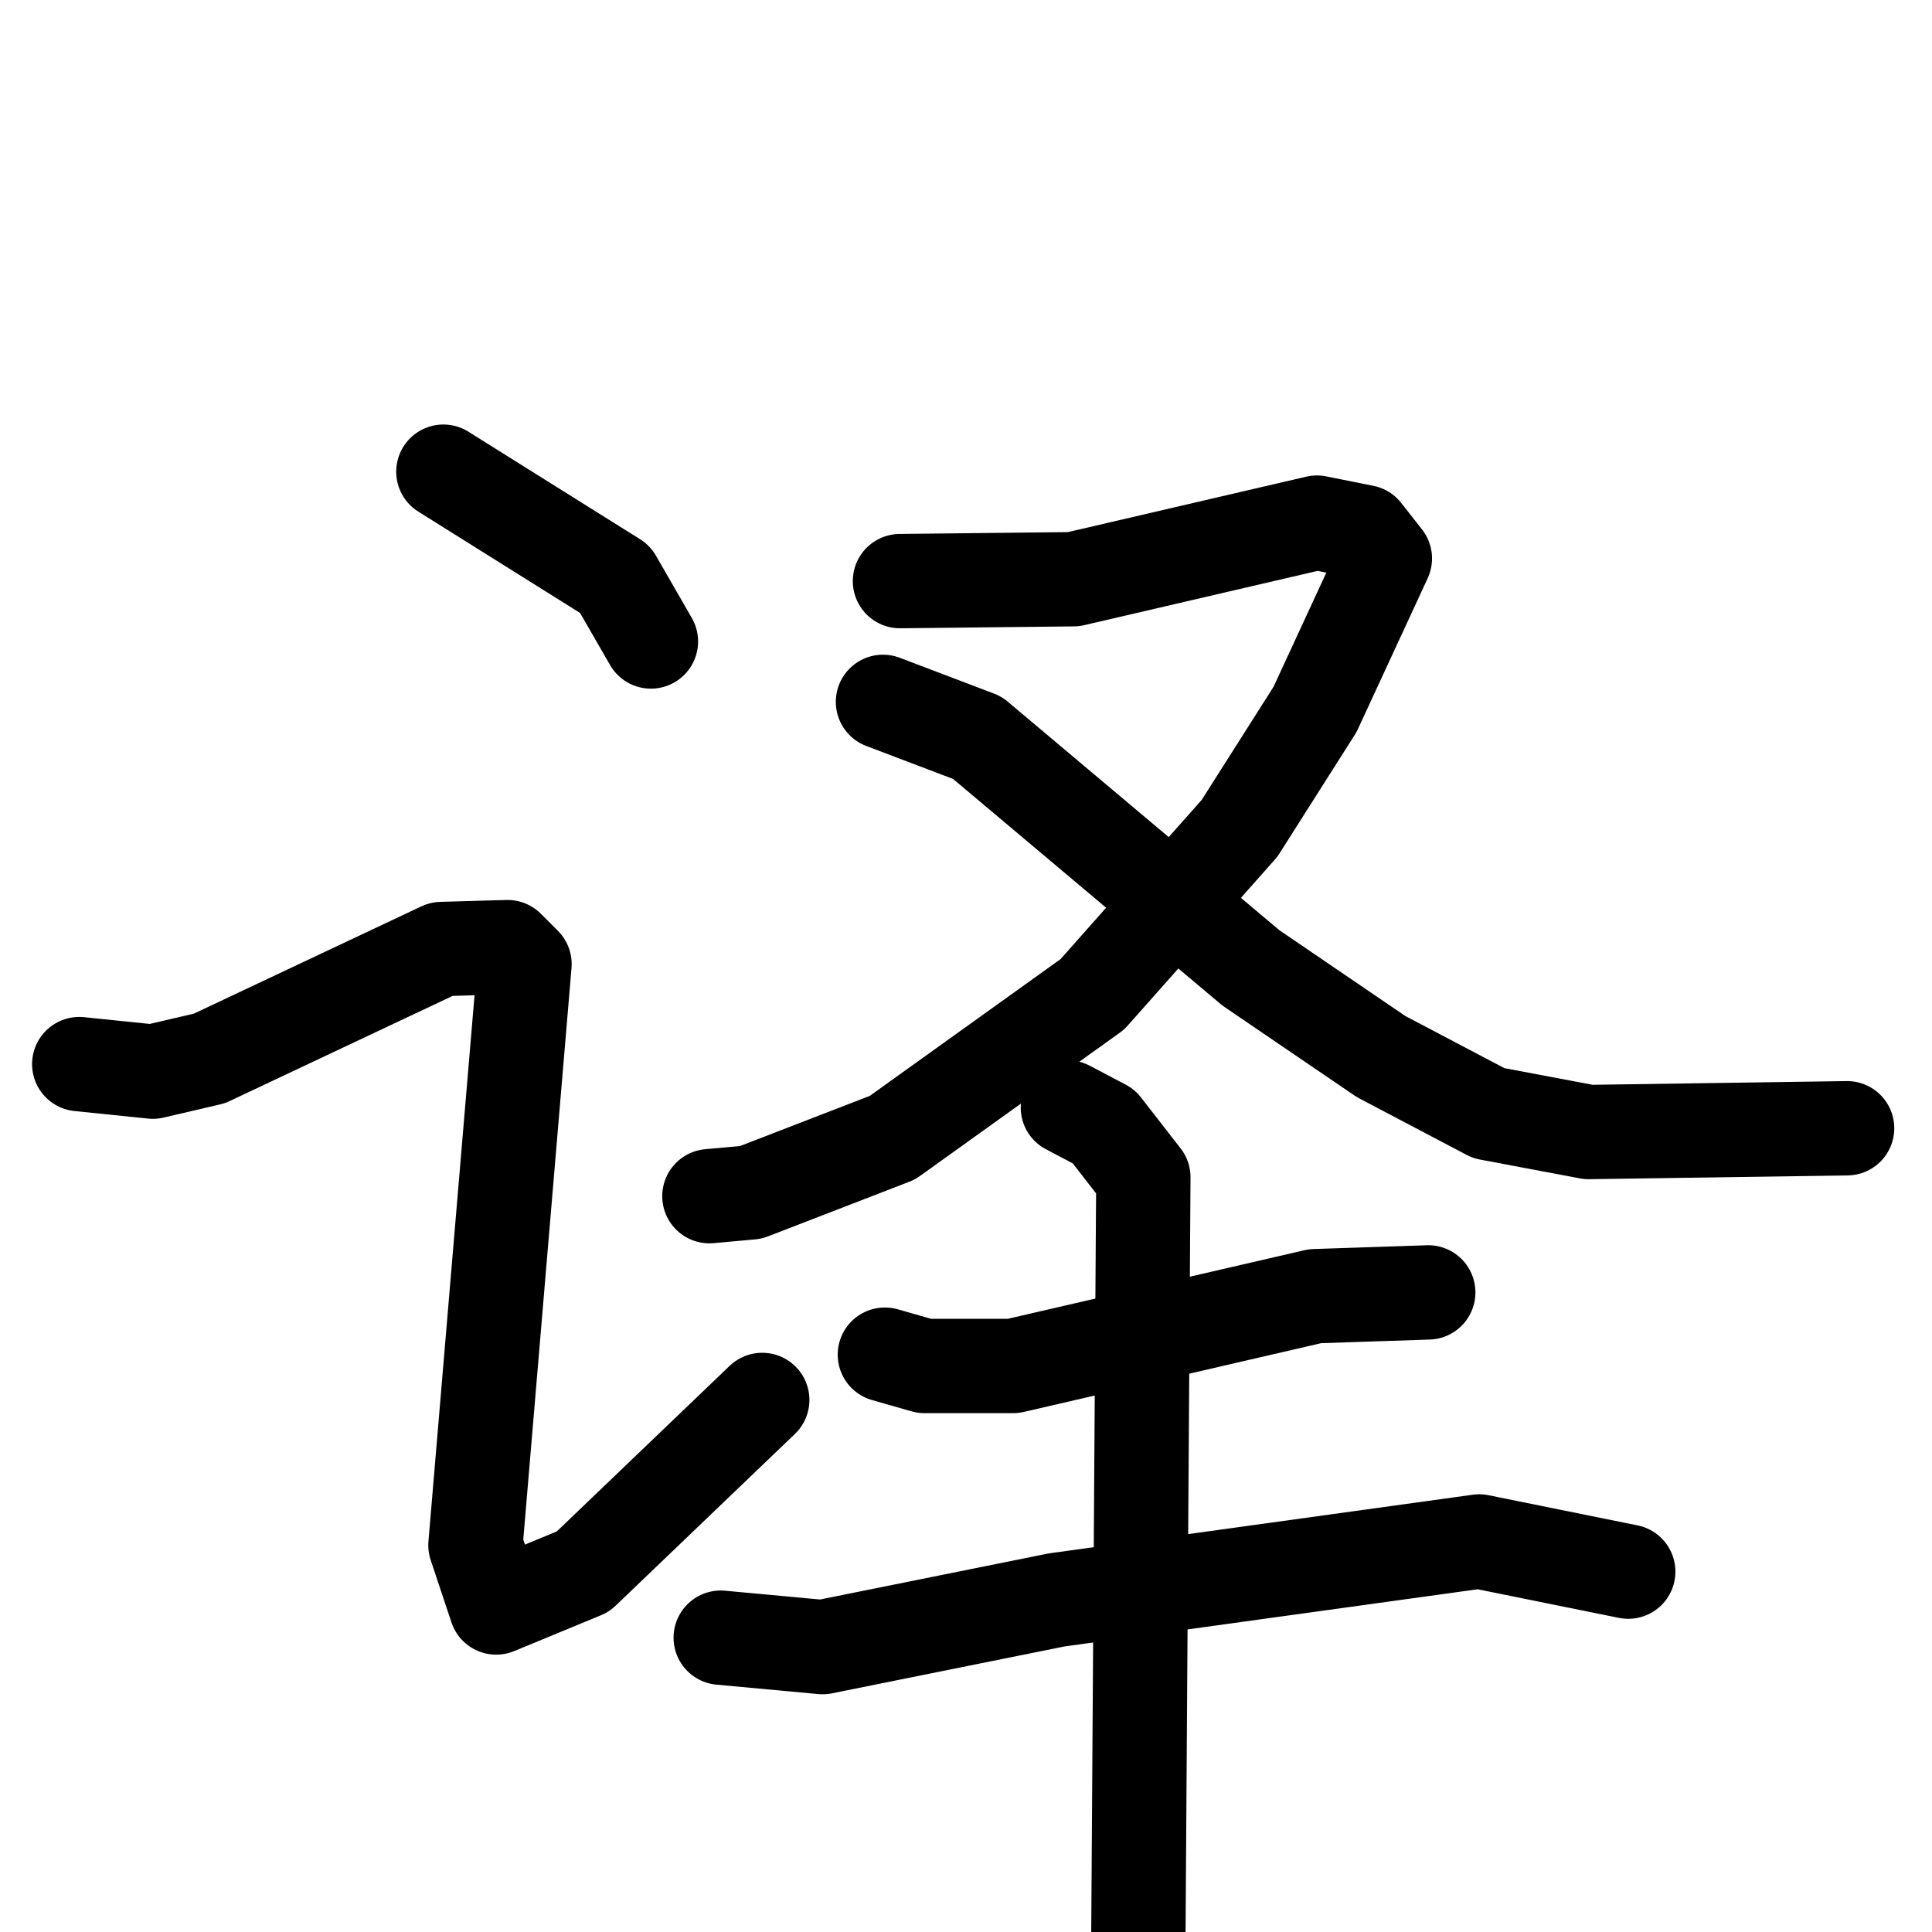 <svg xmlns="http://www.w3.org/2000/svg" viewBox="0 0 1024 1024">
  <g style="fill:none;stroke:#000000;stroke-width:50;stroke-linecap:round;stroke-linejoin:round;" transform="scale(1, 1) translate(0, 0)">
    <path d="M 235.0,250.0 L 326.0,307.0 L 345.0,340.0"/>
    <path d="M 42.0,564.0 L 81.0,568.0 L 111.0,561.0 L 234.0,503.0 L 269.0,502.0 L 278.0,511.0 L 252.0,819.0 L 263.0,852.0 L 309.0,833.0 L 404.0,742.0"/>
    <path d="M 477.0,308.0 L 569.0,307.0 L 698.0,277.0 L 723.0,282.0 L 734.0,296.0 L 697.0,376.0 L 657.0,439.0 L 579.0,527.0 L 473.0,603.0 L 398.0,632.0 L 376.0,634.0"/>
    <path d="M 468.0,372.0 L 518.0,391.0 L 663.0,513.0 L 732.0,560.0 L 789.0,590.0 L 842.0,600.0 L 979.0,598.0"/>
    <path d="M 469.0,718.0 L 490.0,724.0 L 537.0,724.0 L 697.0,687.0 L 757.0,685.0"/>
    <path d="M 382.0,868.0 L 436.0,873.0 L 560.0,848.0 L 784.0,817.0 L 863.0,833.0"/>
    <path d="M 566.0,587.0 L 585.0,597.0 L 606.0,624.0 L 603.0,1081.0"/>
  </g>
</svg>
